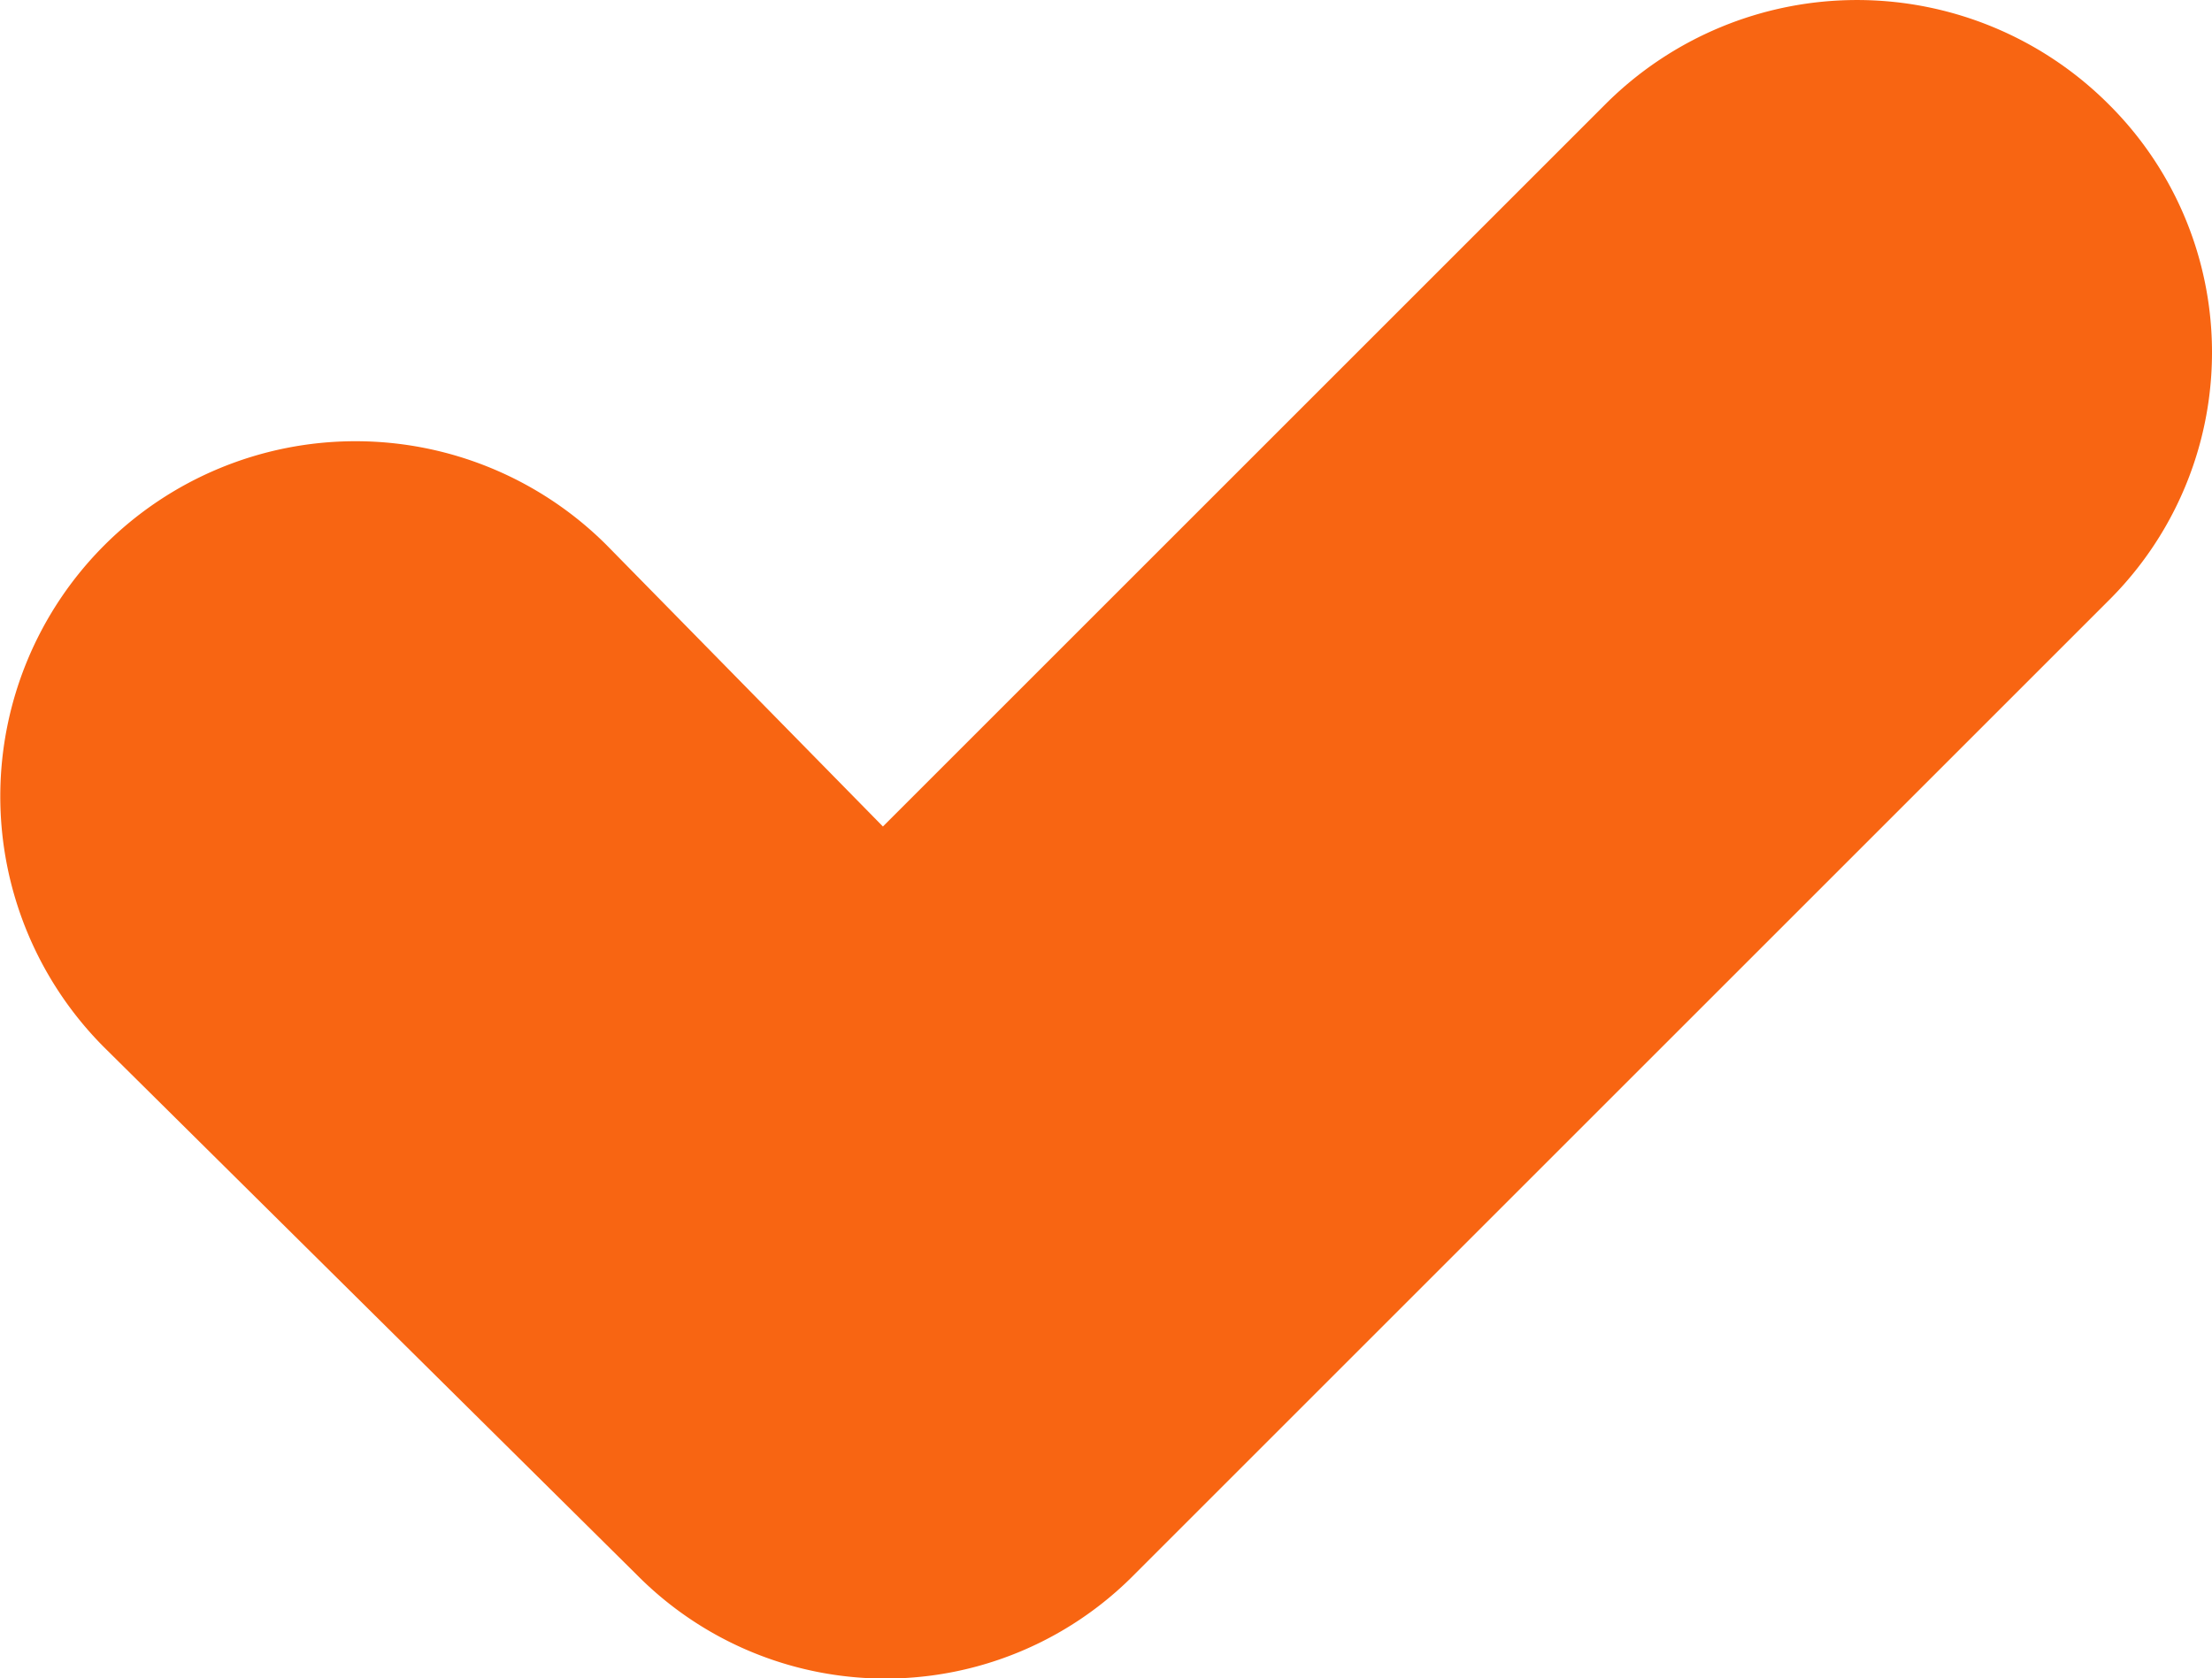 <svg xmlns="http://www.w3.org/2000/svg" width="16.257" height="12.339" viewBox="0 0 16.257 12.339">
  <path id="Контур_3675" data-name="Контур 3675" d="M9.363,13.124a2.57,2.57,0,0,1-3.655,0L1.79,9.243A2.611,2.611,0,0,1,5.483,5.551L7.517,7.623,12.83,2.31a2.615,2.615,0,0,1,3.692,0,2.57,2.57,0,0,1,0,3.655L9.363,13.124Z" transform="translate(-1.028 -1.547)" fill="#f86512"/>
</svg>
